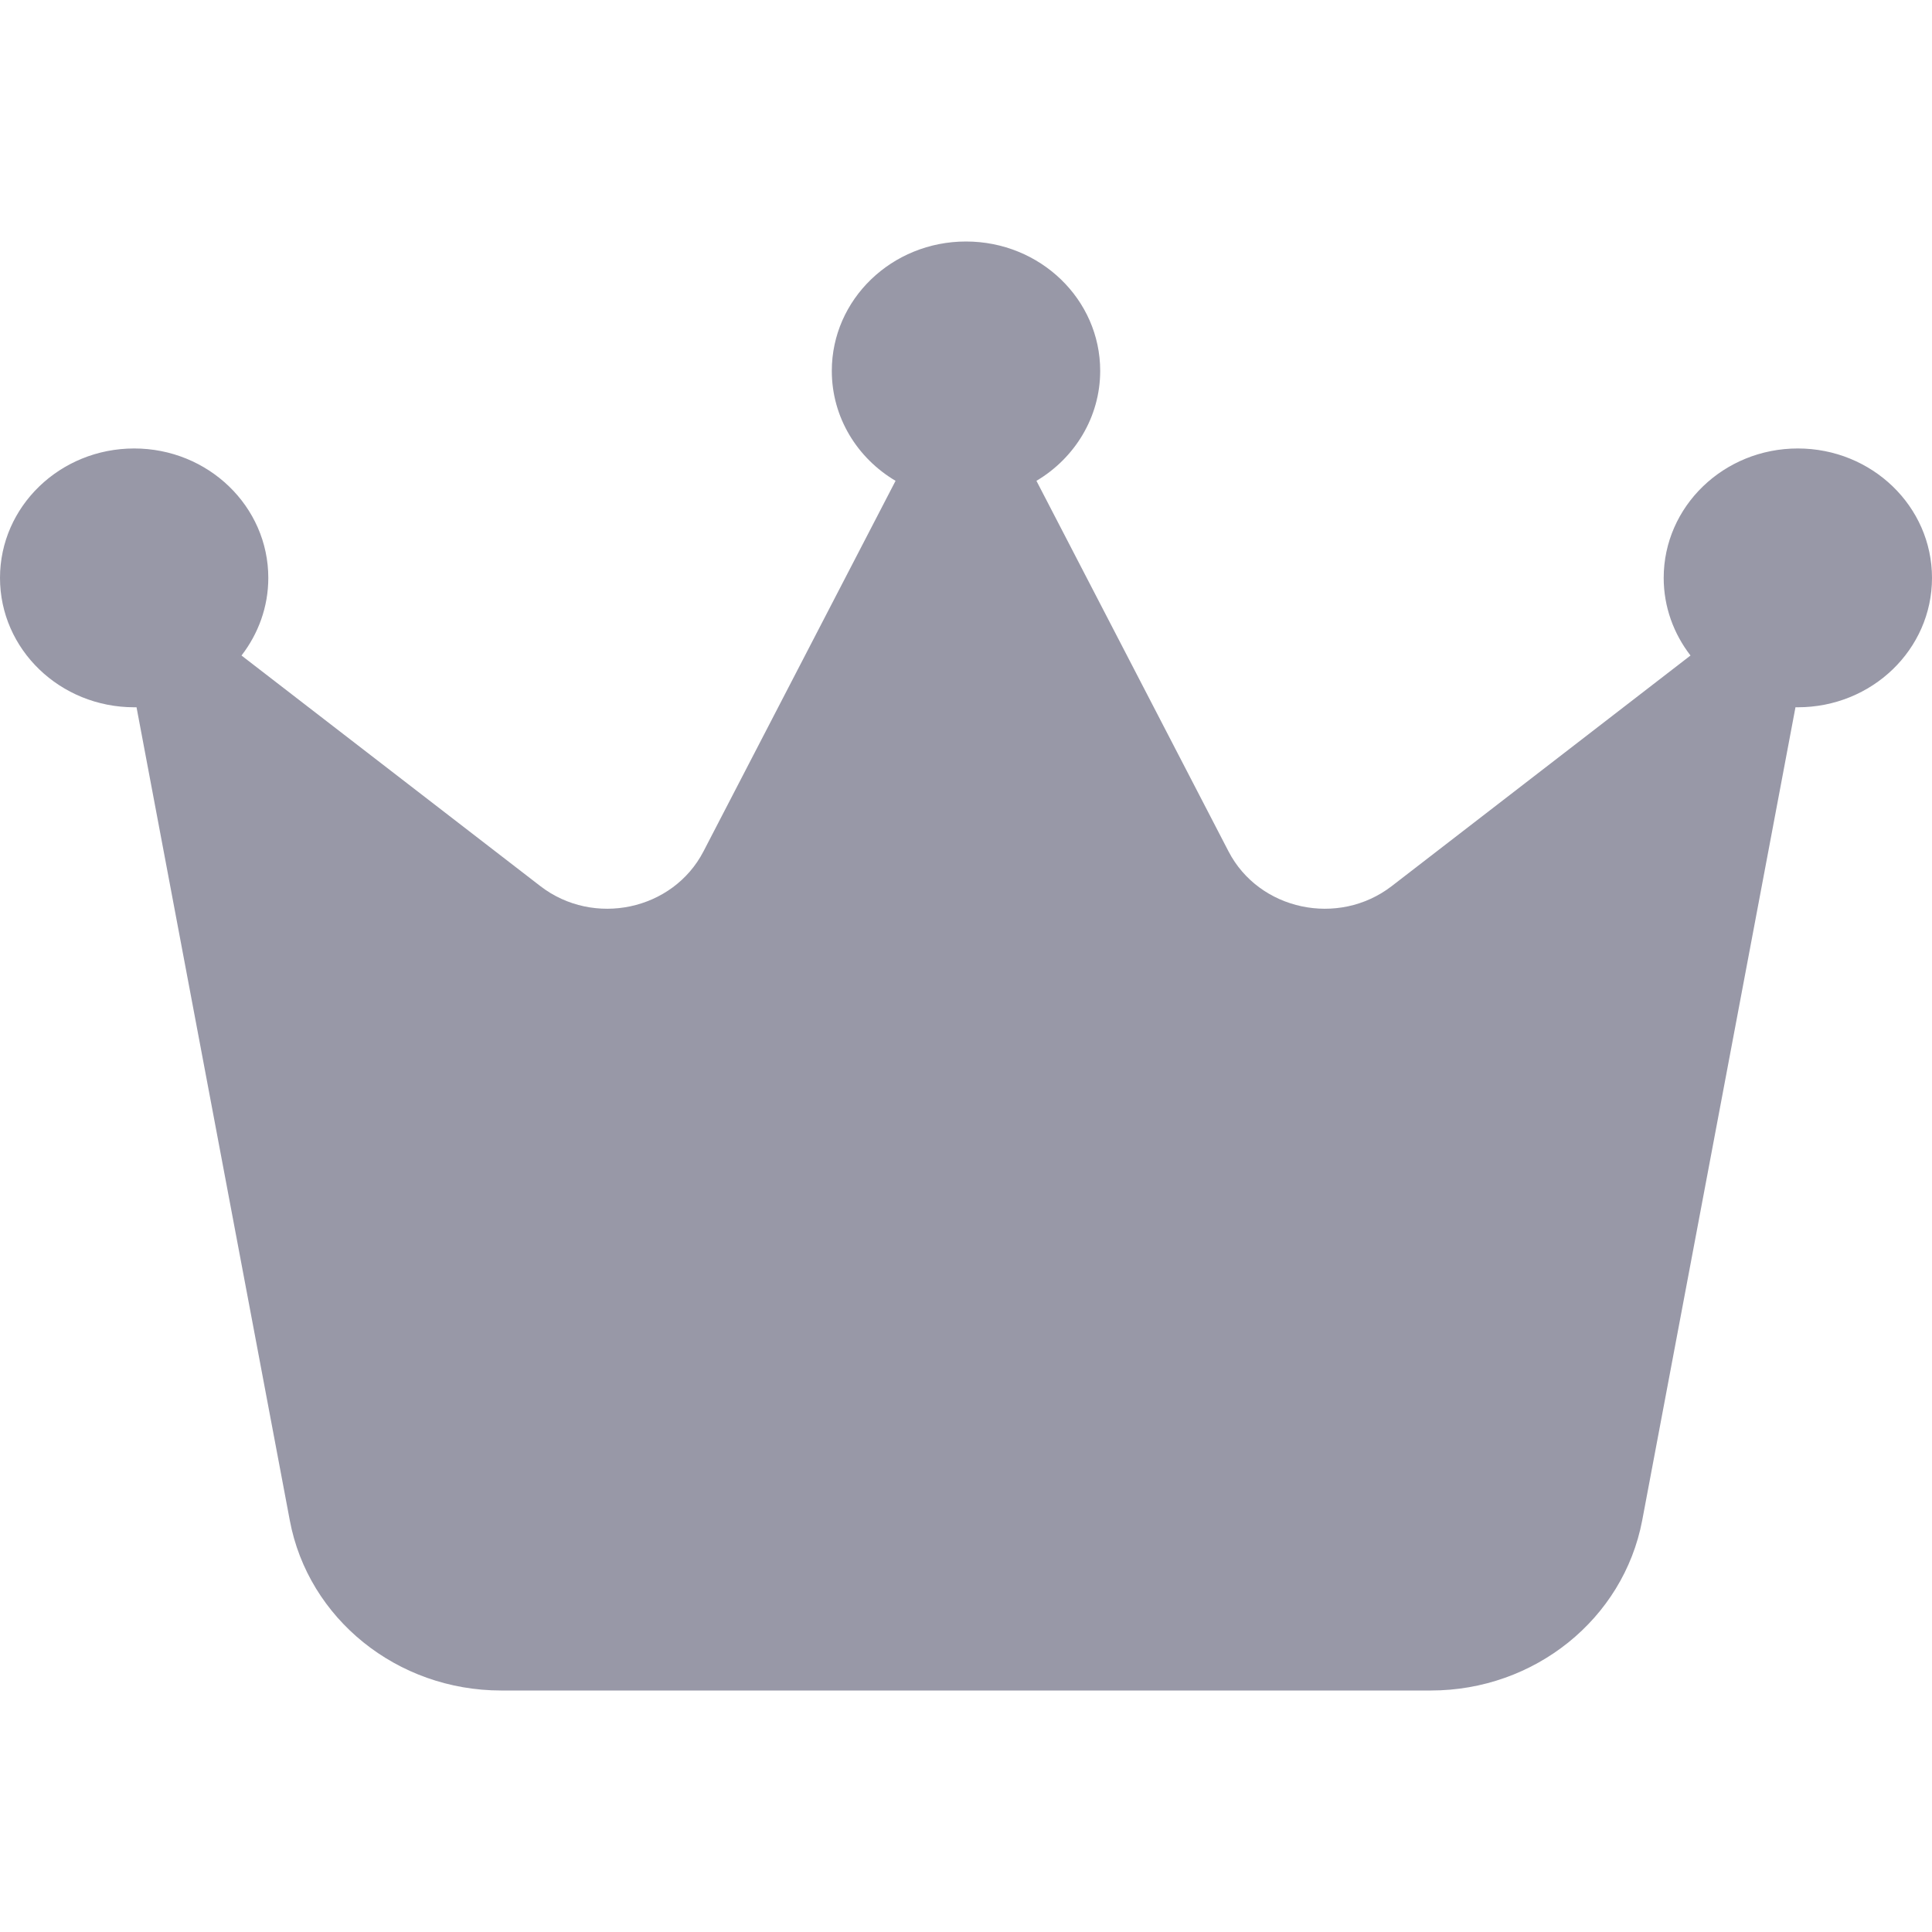 <svg width="24" height="24" viewBox="0 0 24 24" fill="none" xmlns="http://www.w3.org/2000/svg">
<path d="M12.875 5.973C13.35 5.692 13.667 5.182 13.667 4.607C13.667 3.719 12.921 3 12 3C11.079 3 10.333 3.719 10.333 4.607C10.333 5.186 10.65 5.692 11.125 5.973L8.738 10.578C8.358 11.309 7.375 11.518 6.713 11.008L3 8.143C3.208 7.874 3.333 7.54 3.333 7.179C3.333 6.291 2.587 5.571 1.667 5.571C0.746 5.571 0 6.291 0 7.179C0 8.067 0.746 8.786 1.667 8.786H1.696L3.6 18.887C3.829 20.108 4.933 21 6.225 21H17.775C19.062 21 20.167 20.112 20.4 18.887L22.304 8.786H22.333C23.254 8.786 24 8.067 24 7.179C24 6.291 23.254 5.571 22.333 5.571C21.413 5.571 20.667 6.291 20.667 7.179C20.667 7.54 20.792 7.874 21 8.143L17.288 11.008C16.625 11.518 15.642 11.309 15.262 10.578L12.875 5.973Z" fill="#9898A7"/>
</svg>
